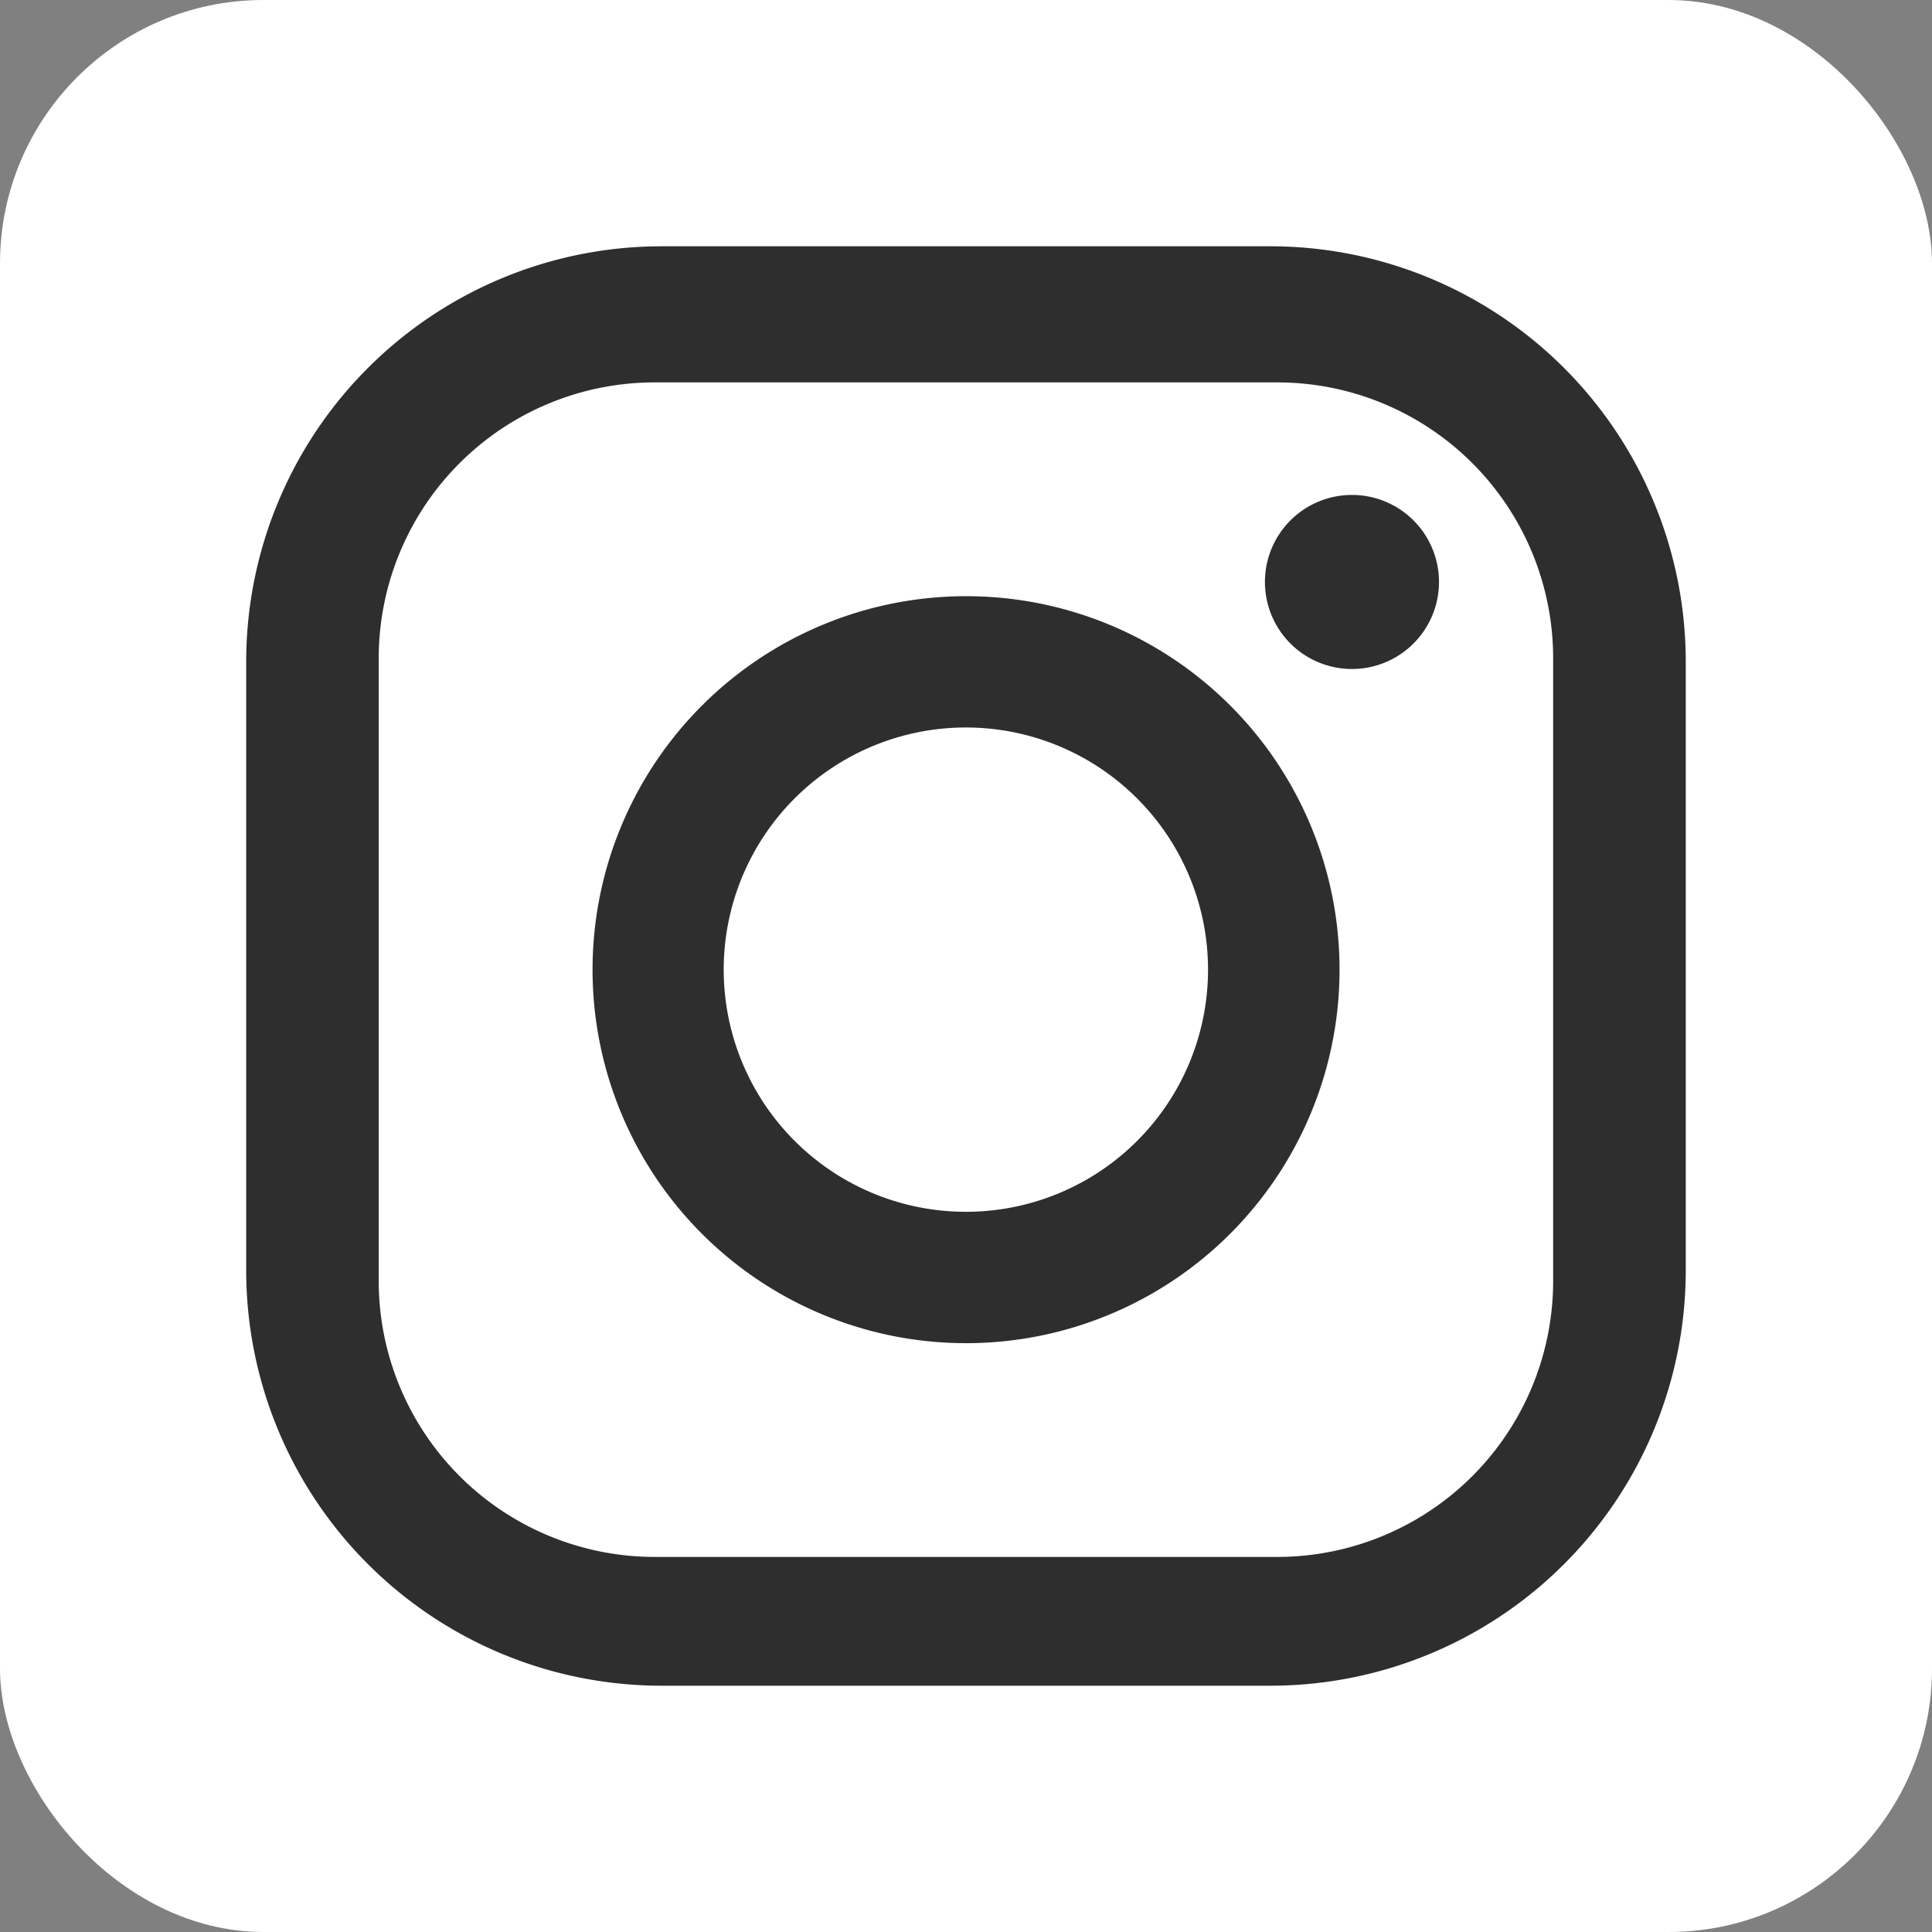 <svg id="구성_요소_42_1" data-name="구성 요소 42 – 1" xmlns="http://www.w3.org/2000/svg" xmlns:xlink="http://www.w3.org/1999/xlink" width="44" height="44" viewBox="0 0 44 44">
  <rect x="0" y="0" width="44" height="44" fill="#808080" stroke="none"/>
  <defs>
    <clipPath id="clip-path">
      <rect id="사각형_97" data-name="사각형 97" width="32.785" height="32.782" fill="#2e2e2e"/>
    </clipPath>
  </defs>
  <rect id="사각형_92" data-name="사각형 92" width="44" height="44" rx="6" fill="#fff"/>
  <g id="그룹_117" data-name="그룹 117" transform="translate(5.607 5.609)">
    <g id="그룹_116" data-name="그룹 116" clip-path="url(#clip-path)">
      <path id="패스_78" data-name="패스 78" d="M23.323,0H9.463A9.463,9.463,0,0,0,0,9.463V23.321a9.46,9.46,0,0,0,9.463,9.461H23.323a9.459,9.459,0,0,0,9.462-9.461V9.463A9.462,9.462,0,0,0,23.323,0m6.442,23.566a6.284,6.284,0,0,1-6.282,6.283H9.3a6.287,6.287,0,0,1-6.282-6.283V9.383A6.284,6.284,0,0,1,9.3,3.1H23.483a6.282,6.282,0,0,1,6.282,6.281Z" transform="translate(0 0)" fill="#2e2e2e"/>
      <path id="패스_79" data-name="패스 79" d="M17.821,9.413a8.506,8.506,0,1,0,8.509,8.508,8.5,8.5,0,0,0-8.509-8.508m0,14.02a5.515,5.515,0,1,1,5.514-5.513,5.513,5.513,0,0,1-5.514,5.513" transform="translate(-1.43 -1.444)" fill="#2e2e2e"/>
      <path id="패스_80" data-name="패스 80" d="M29.389,6.689A1.982,1.982,0,1,0,31.371,8.67a1.981,1.981,0,0,0-1.983-1.981" transform="translate(-4.206 -1.026)" fill="#2e2e2e"/>
    </g>
  </g>
</svg>
